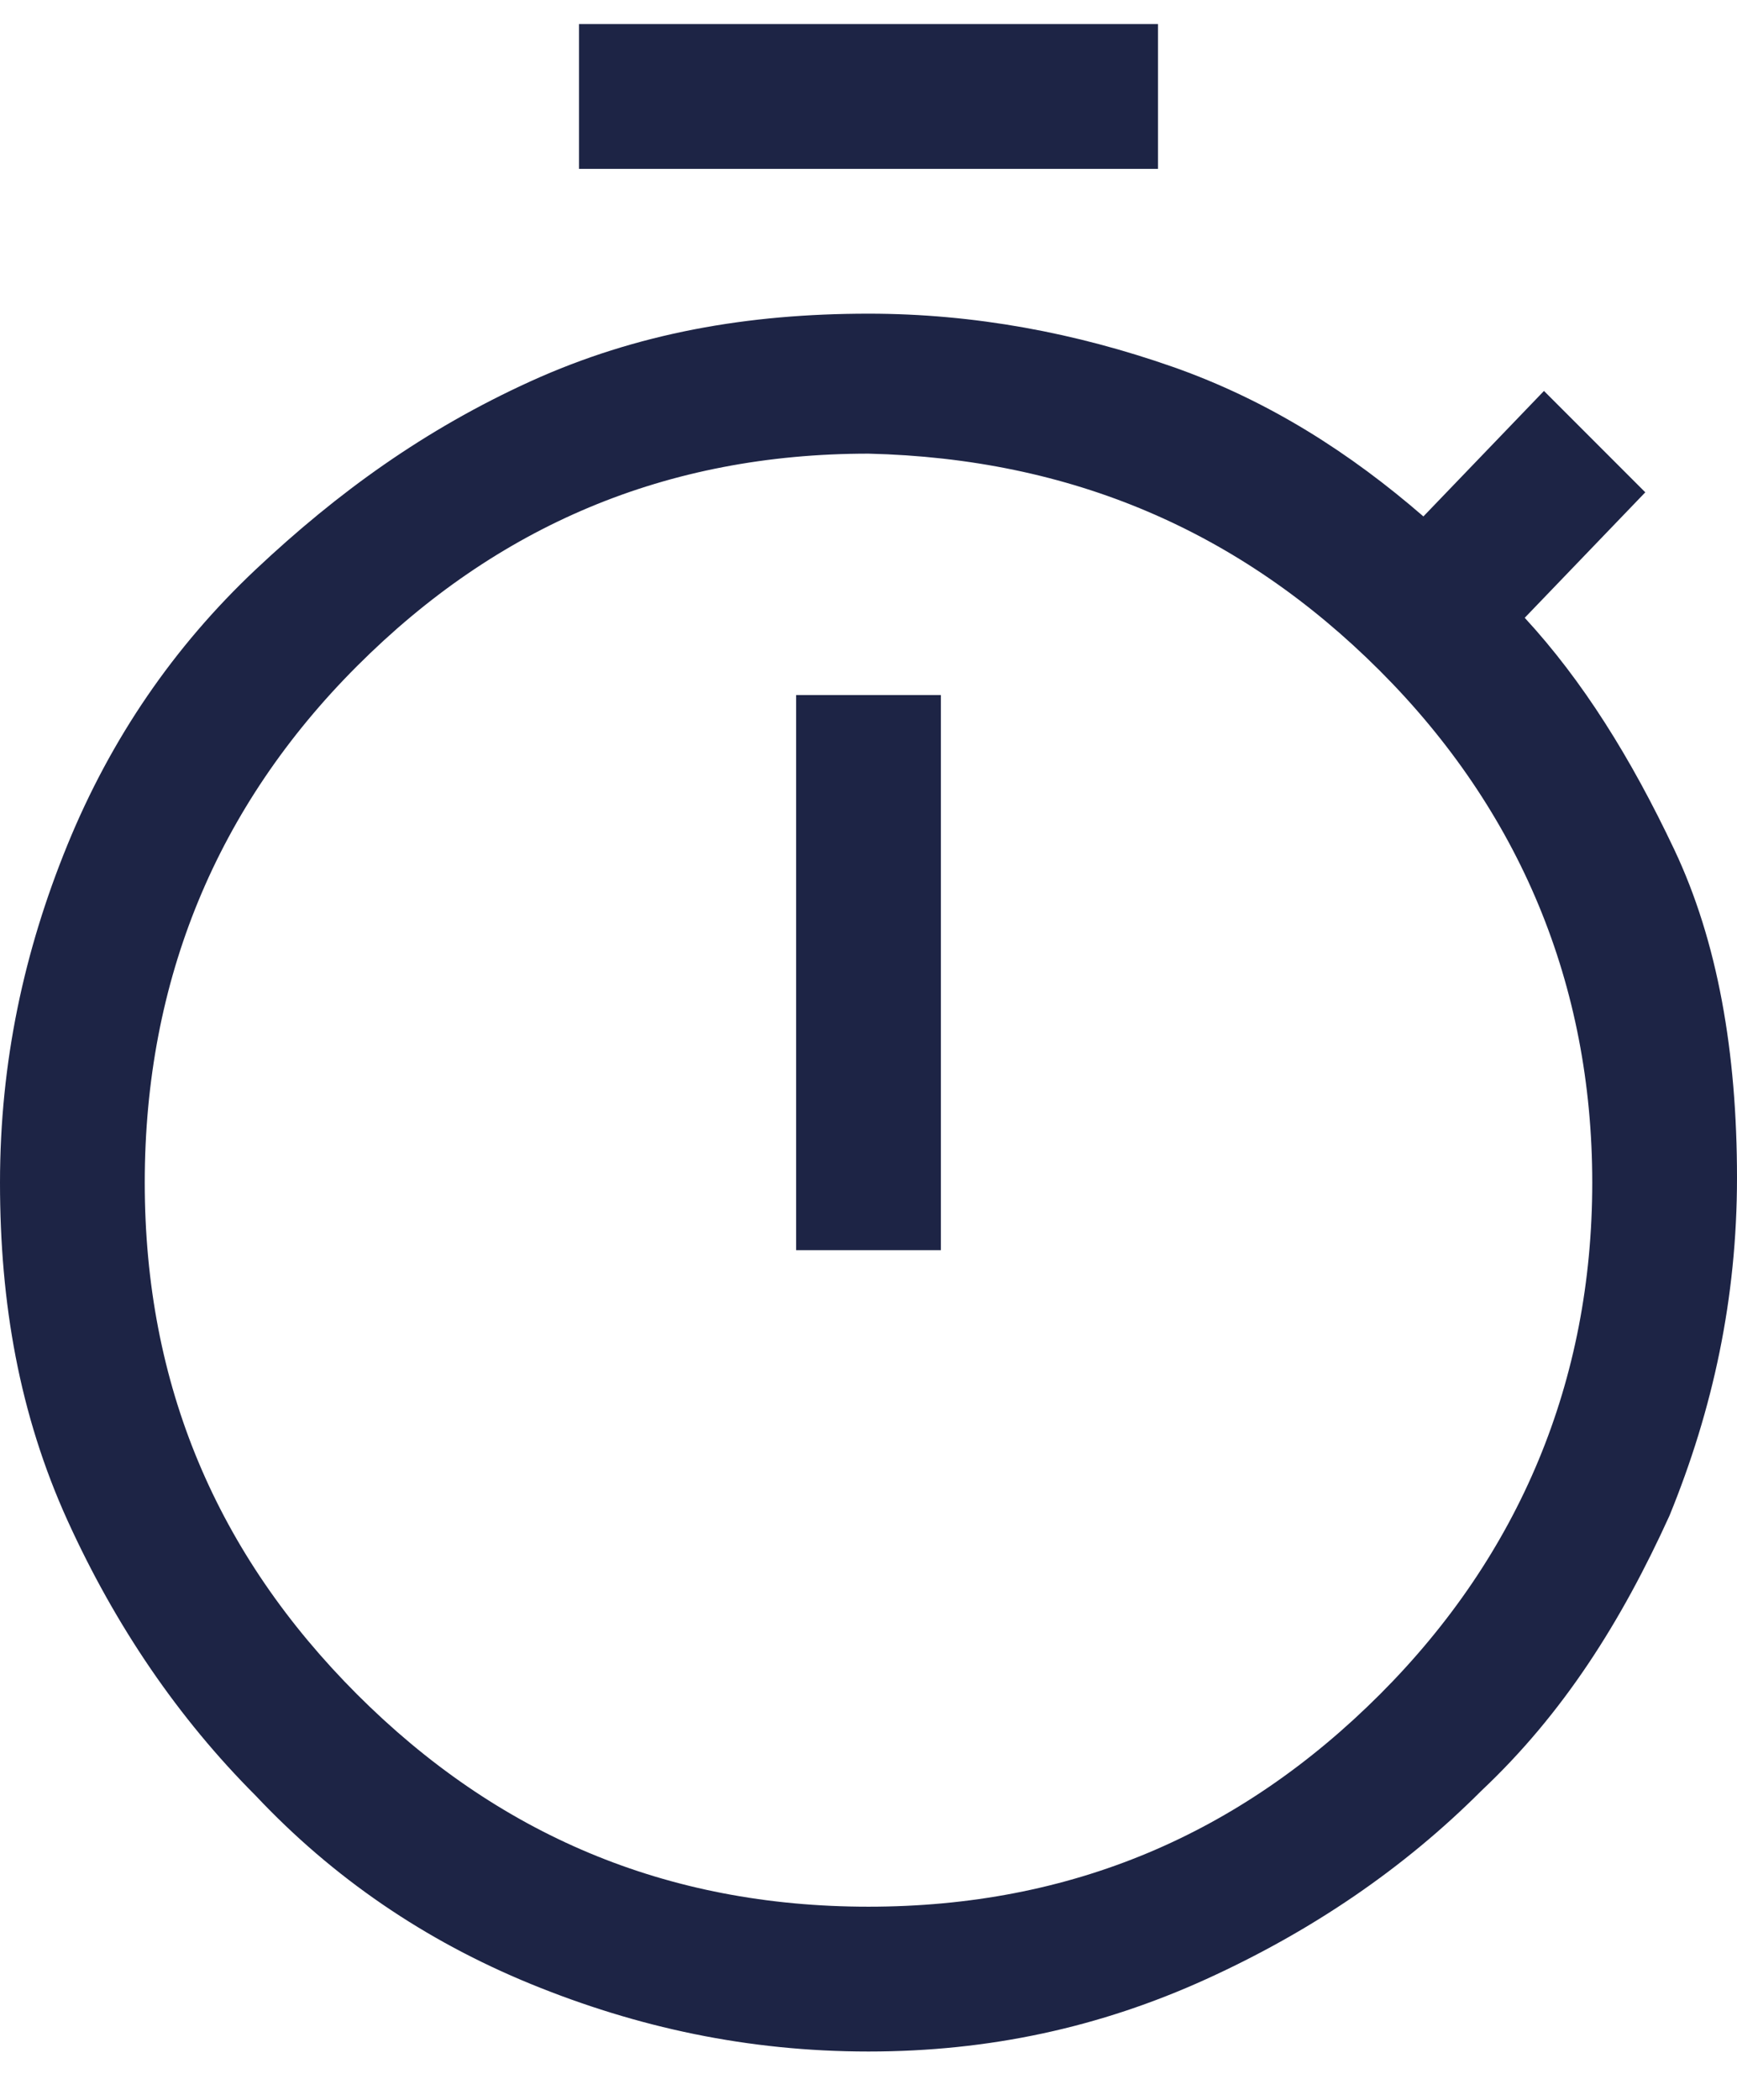 <svg xmlns="http://www.w3.org/2000/svg" width="24" height="29" viewBox="0 0 24 29" fill="none"><path d="M8 2.332V0.332H16V2.332H8ZM11 17.265H13V9.599H11V17.265ZM12 28.332C10.333 28.332 8.8 27.999 7.333 27.399C5.867 26.799 4.6 25.932 3.533 24.799C2.467 23.732 1.6 22.465 0.933 20.999C0.267 19.532 0 17.999 0 16.332C0 14.665 0.333 13.132 0.933 11.665C1.533 10.199 2.4 8.932 3.533 7.865C4.667 6.799 5.867 5.932 7.333 5.265C8.8 4.599 10.333 4.332 12 4.332C13.467 4.332 14.867 4.599 16.2 5.065C17.533 5.532 18.667 6.265 19.667 7.132L21.333 5.399L22.733 6.799L21.067 8.532C21.867 9.399 22.533 10.465 23.133 11.732C23.733 12.999 24 14.532 24 16.265C24 17.932 23.667 19.465 23.067 20.932C22.4 22.399 21.6 23.665 20.467 24.732C19.4 25.799 18.133 26.665 16.667 27.332C15.2 27.999 13.667 28.332 12 28.332ZM12 26.332C14.8 26.332 17.133 25.332 19.067 23.399C21 21.465 22 19.065 22 16.332C22 13.599 21 11.199 19.067 9.265C17.133 7.332 14.8 6.332 12 6.265C9.2 6.265 6.867 7.265 4.933 9.199C3 11.132 2 13.532 2 16.332C2 19.132 3 21.465 4.933 23.399C6.867 25.332 9.2 26.332 12 26.332Z" fill="#1D2445"></path></svg>